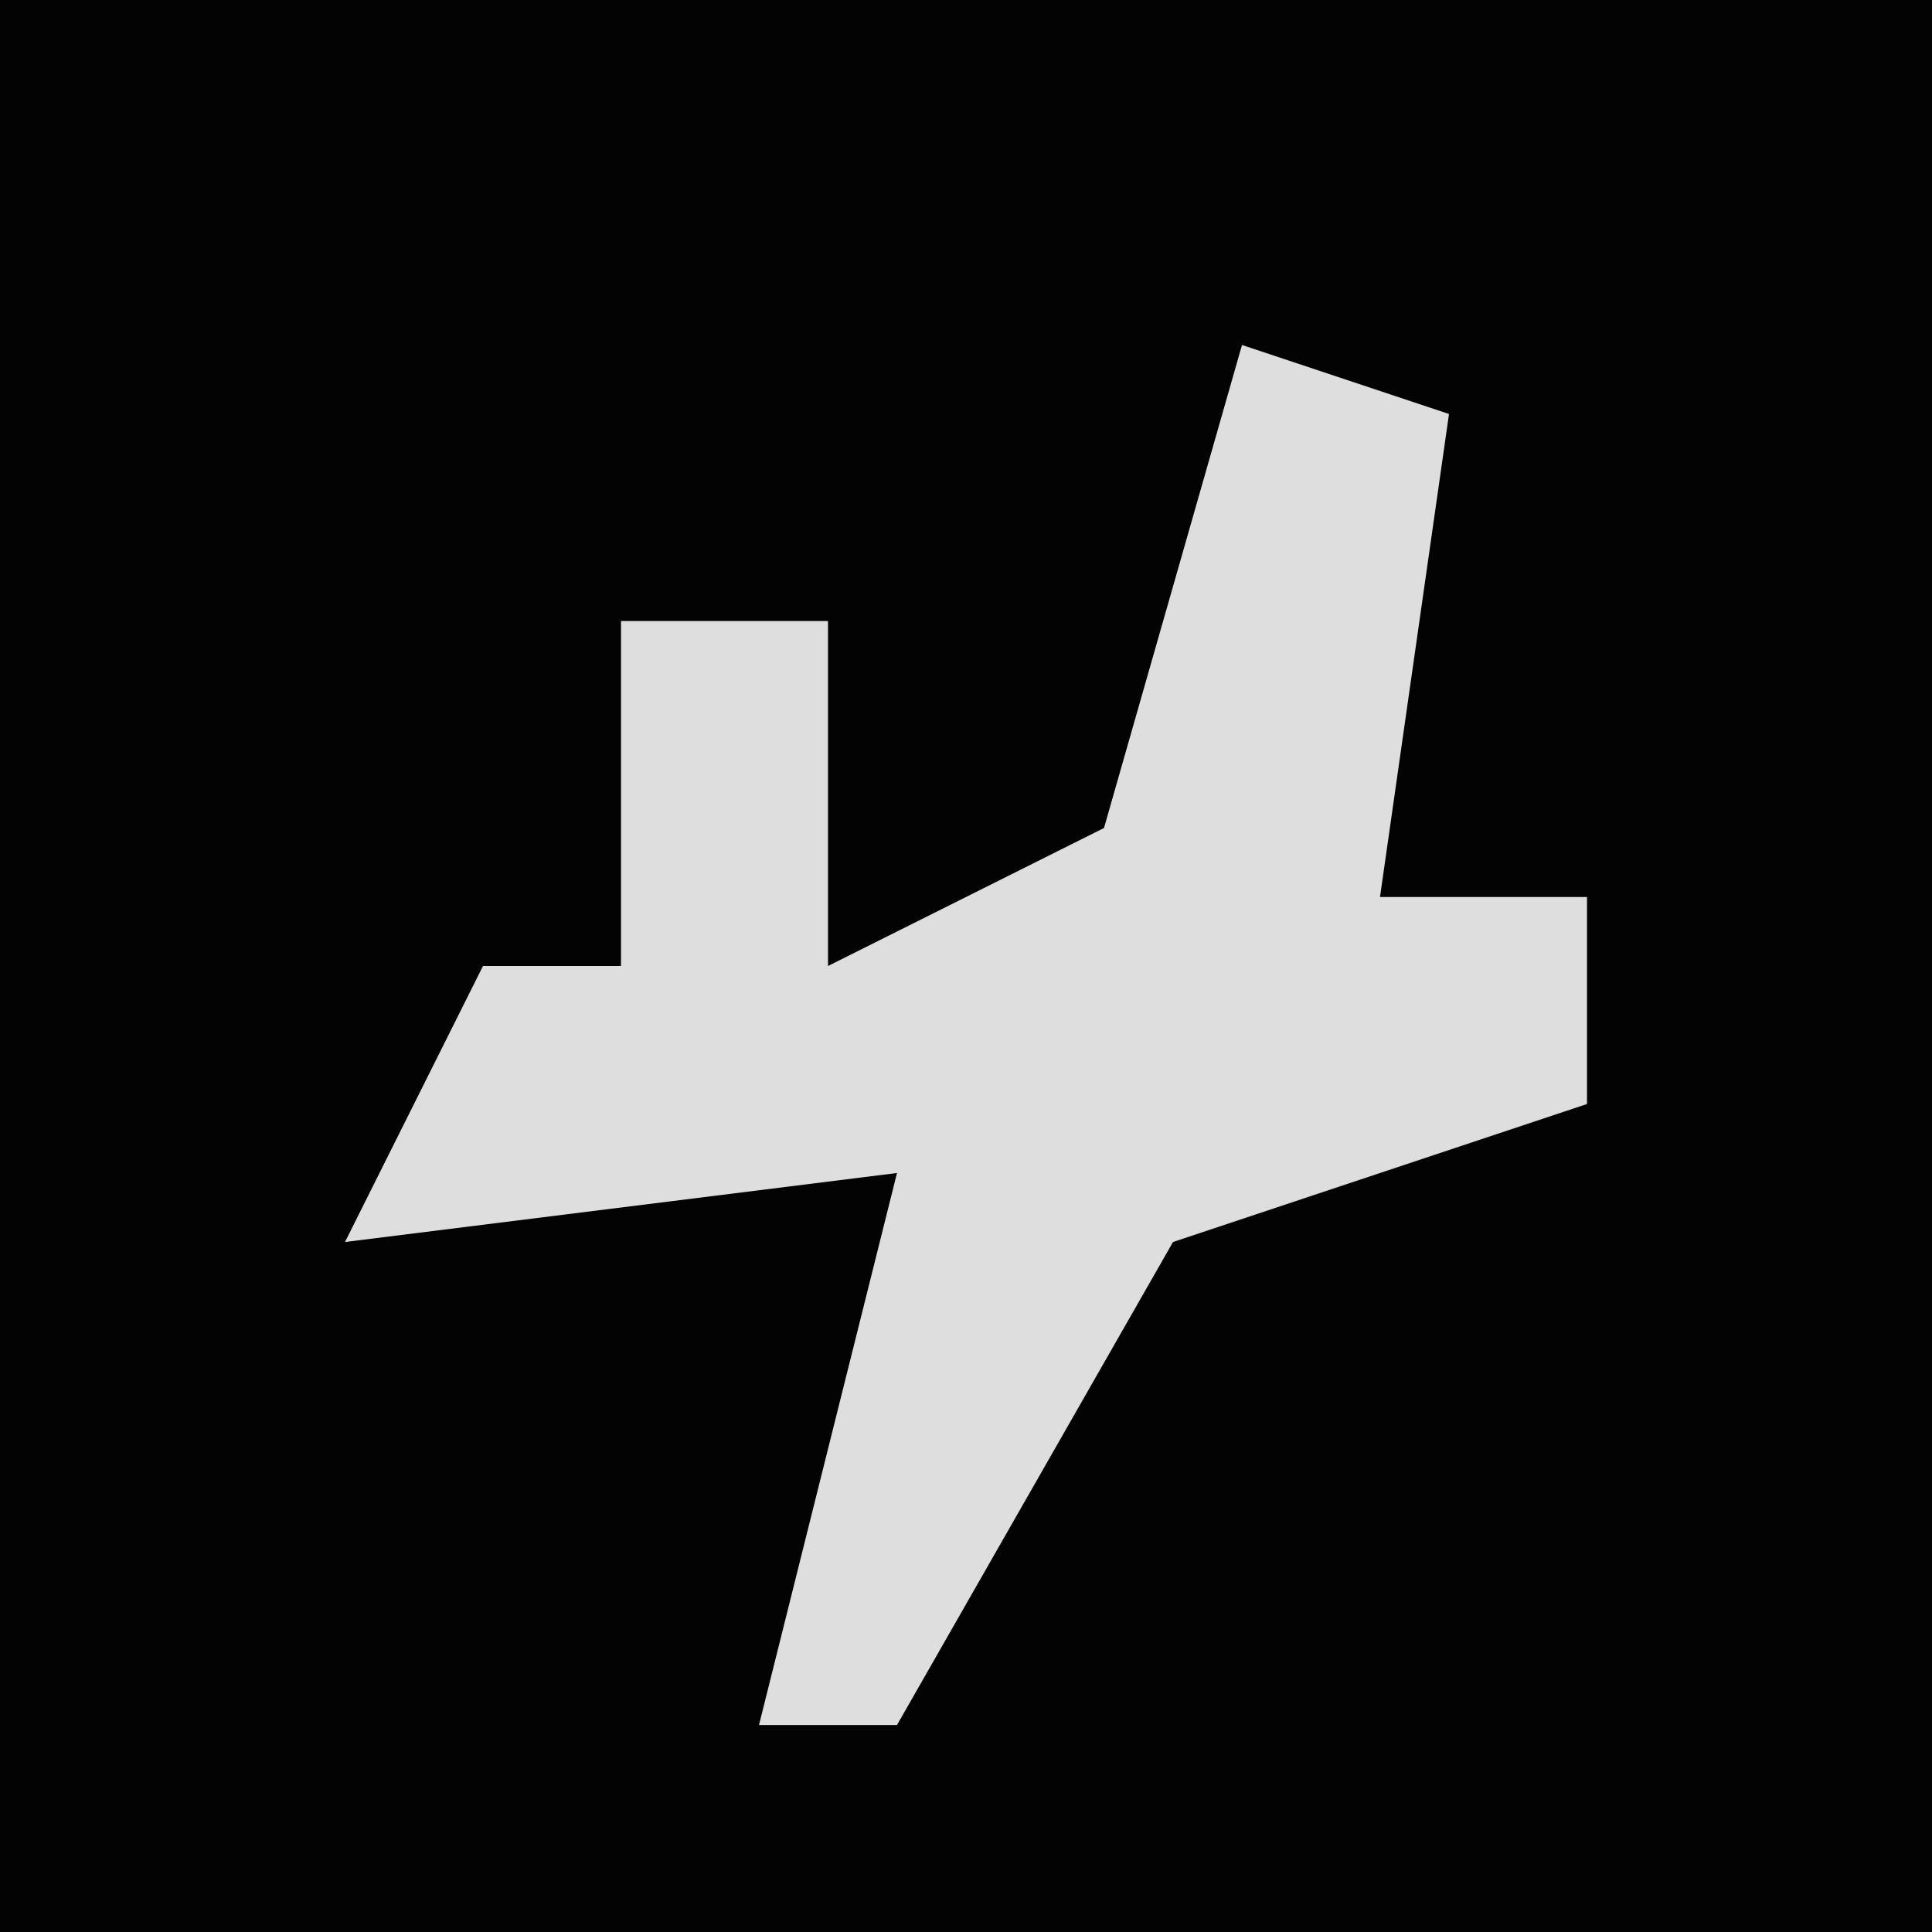 <?xml version="1.0" encoding="UTF-8"?>
<svg version="1.1" xmlns="http://www.w3.org/2000/svg" width="28" height="28">
<path d="M0,0 L28,0 L28,28 L0,28 Z " fill="#030303" transform="translate(0,0)"/>
<path d="M0,0 L3,1 L2,8 L5,8 L5,11 L-1,13 L-5,20 L-7,20 L-5,12 L-13,13 L-11,9 L-9,9 L-9,4 L-6,4 L-6,9 L-2,7 Z " fill="#DEDEDE" transform="translate(18,5)"/>
</svg>
